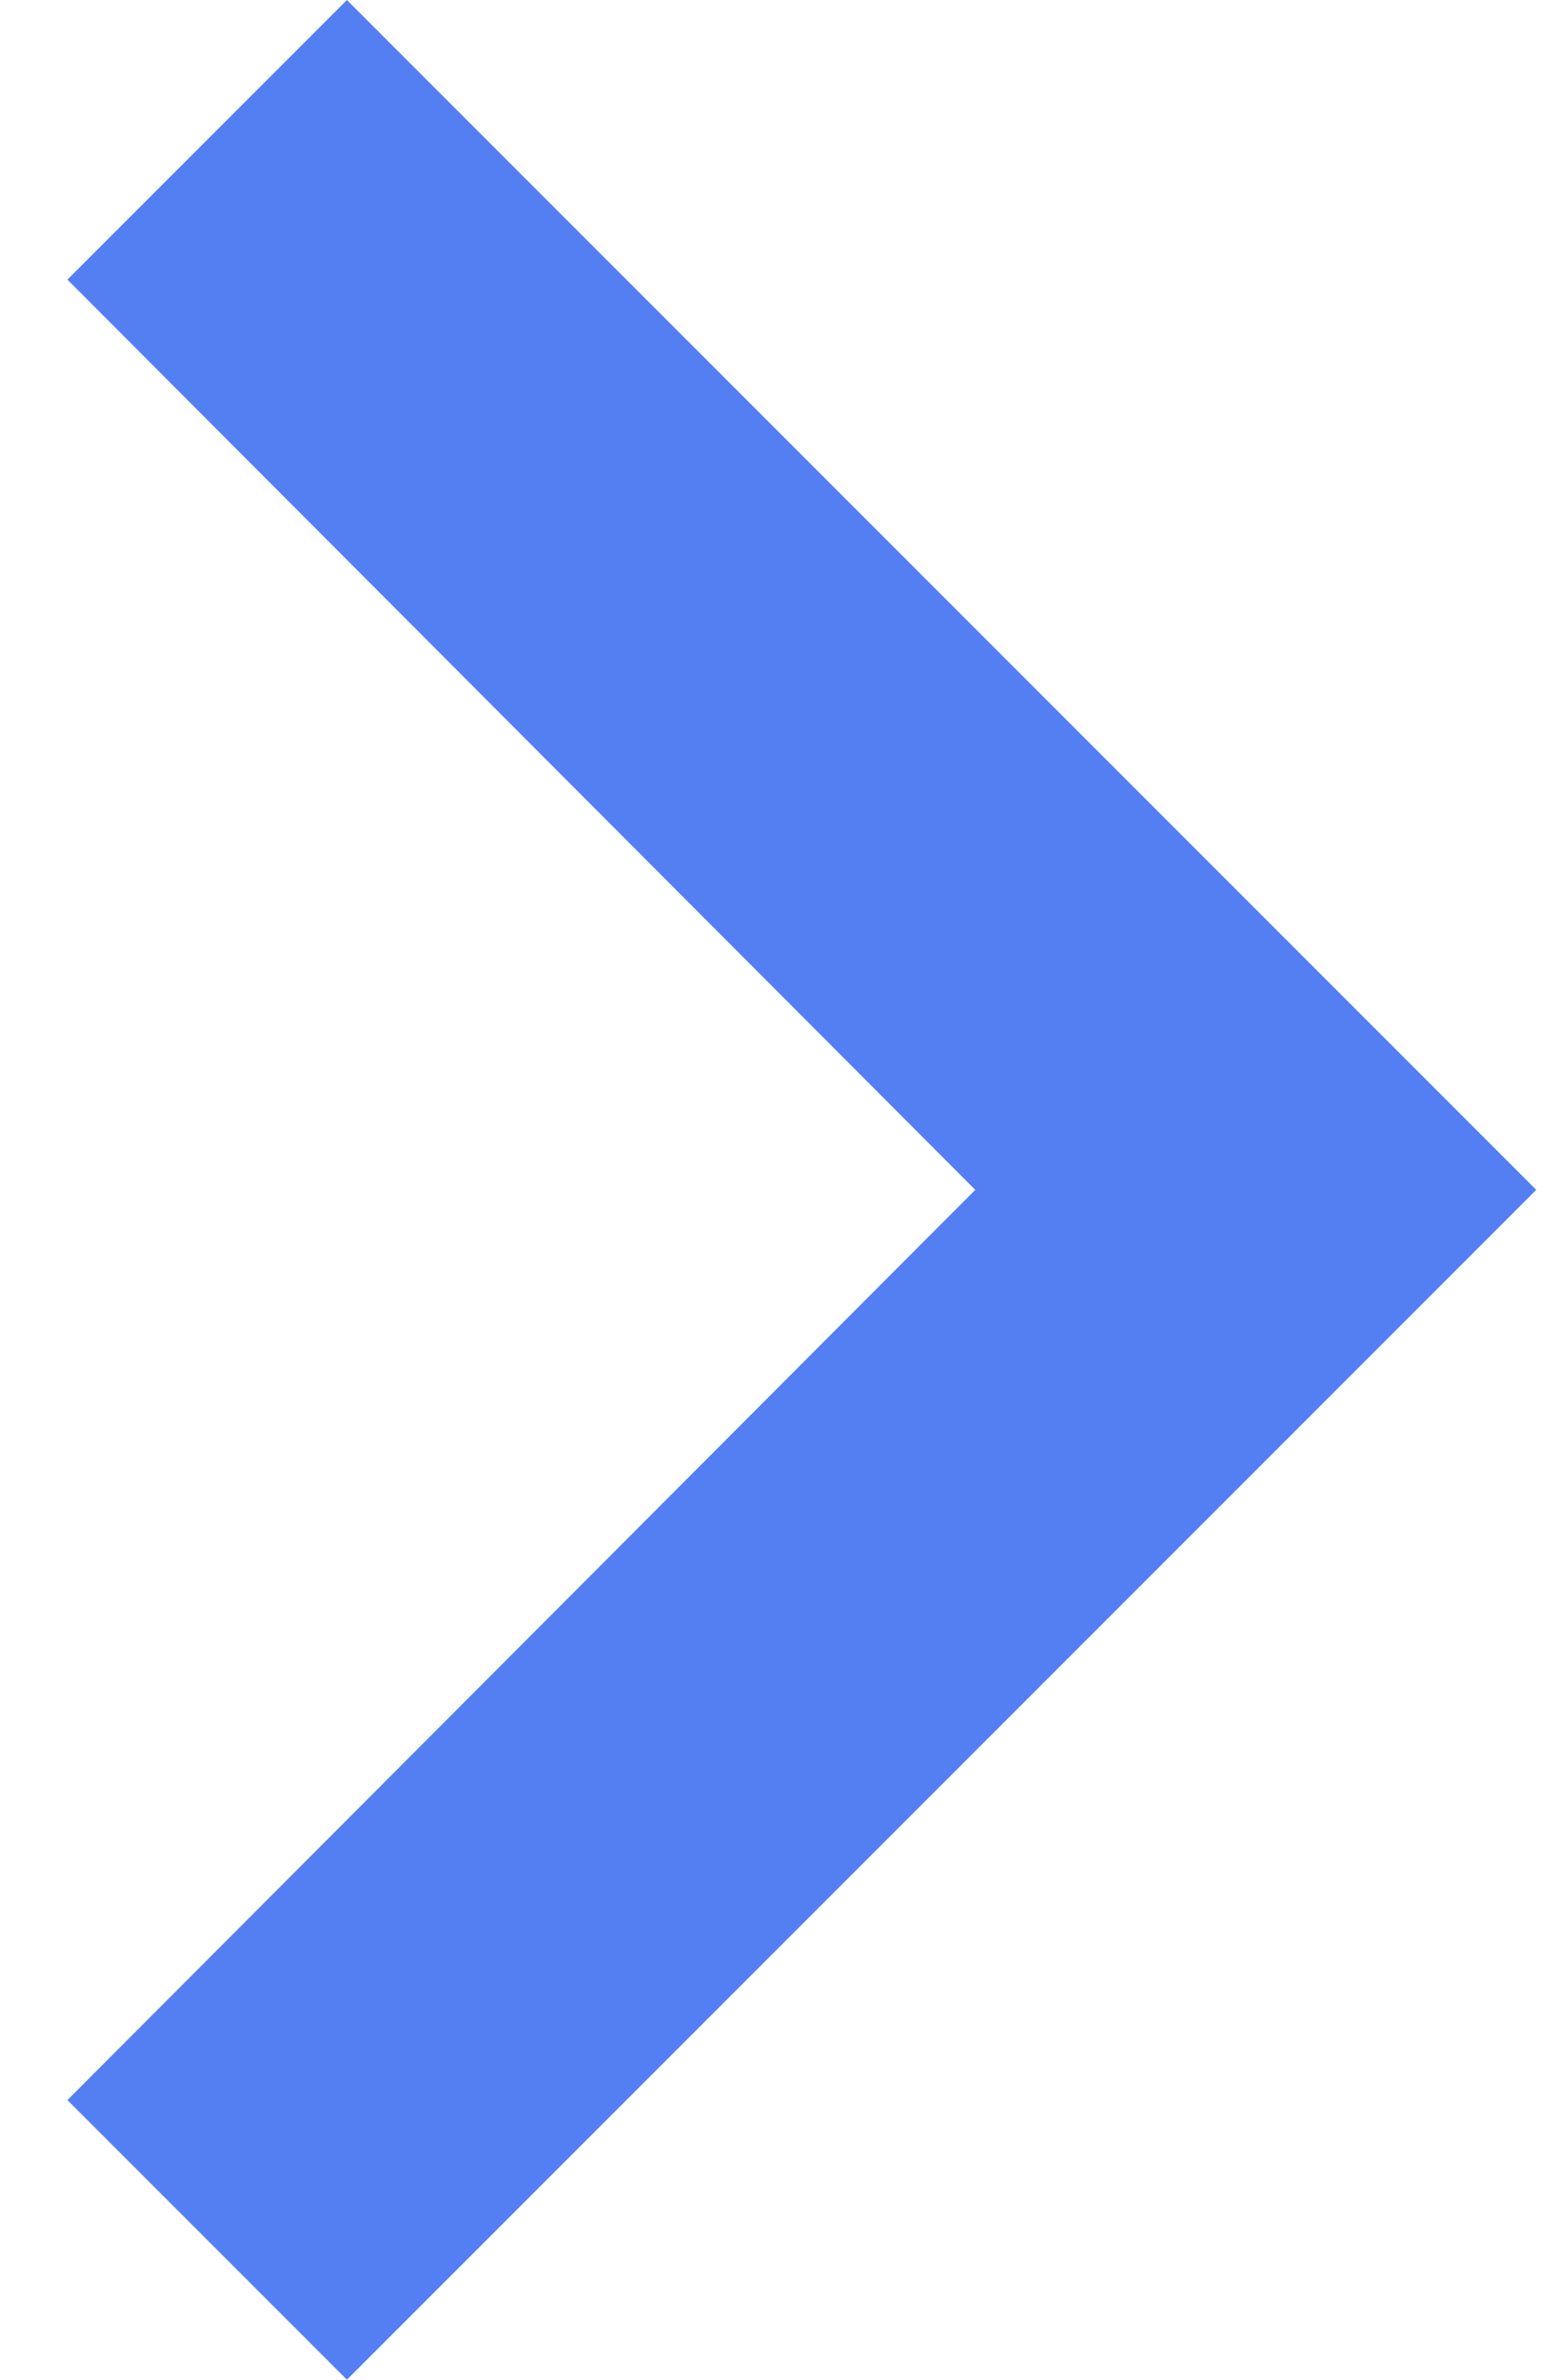 <svg width="21" height="32" viewBox="0 0 21 32" fill="none" xmlns="http://www.w3.org/2000/svg">
<path fill-rule="evenodd" clip-rule="evenodd" d="M0.907 3.76L13.12 16L0.907 28.24L4.667 32L20.667 16L4.667 -9.08837e-07L0.907 3.76Z" fill="#547FF3"/>
</svg>

